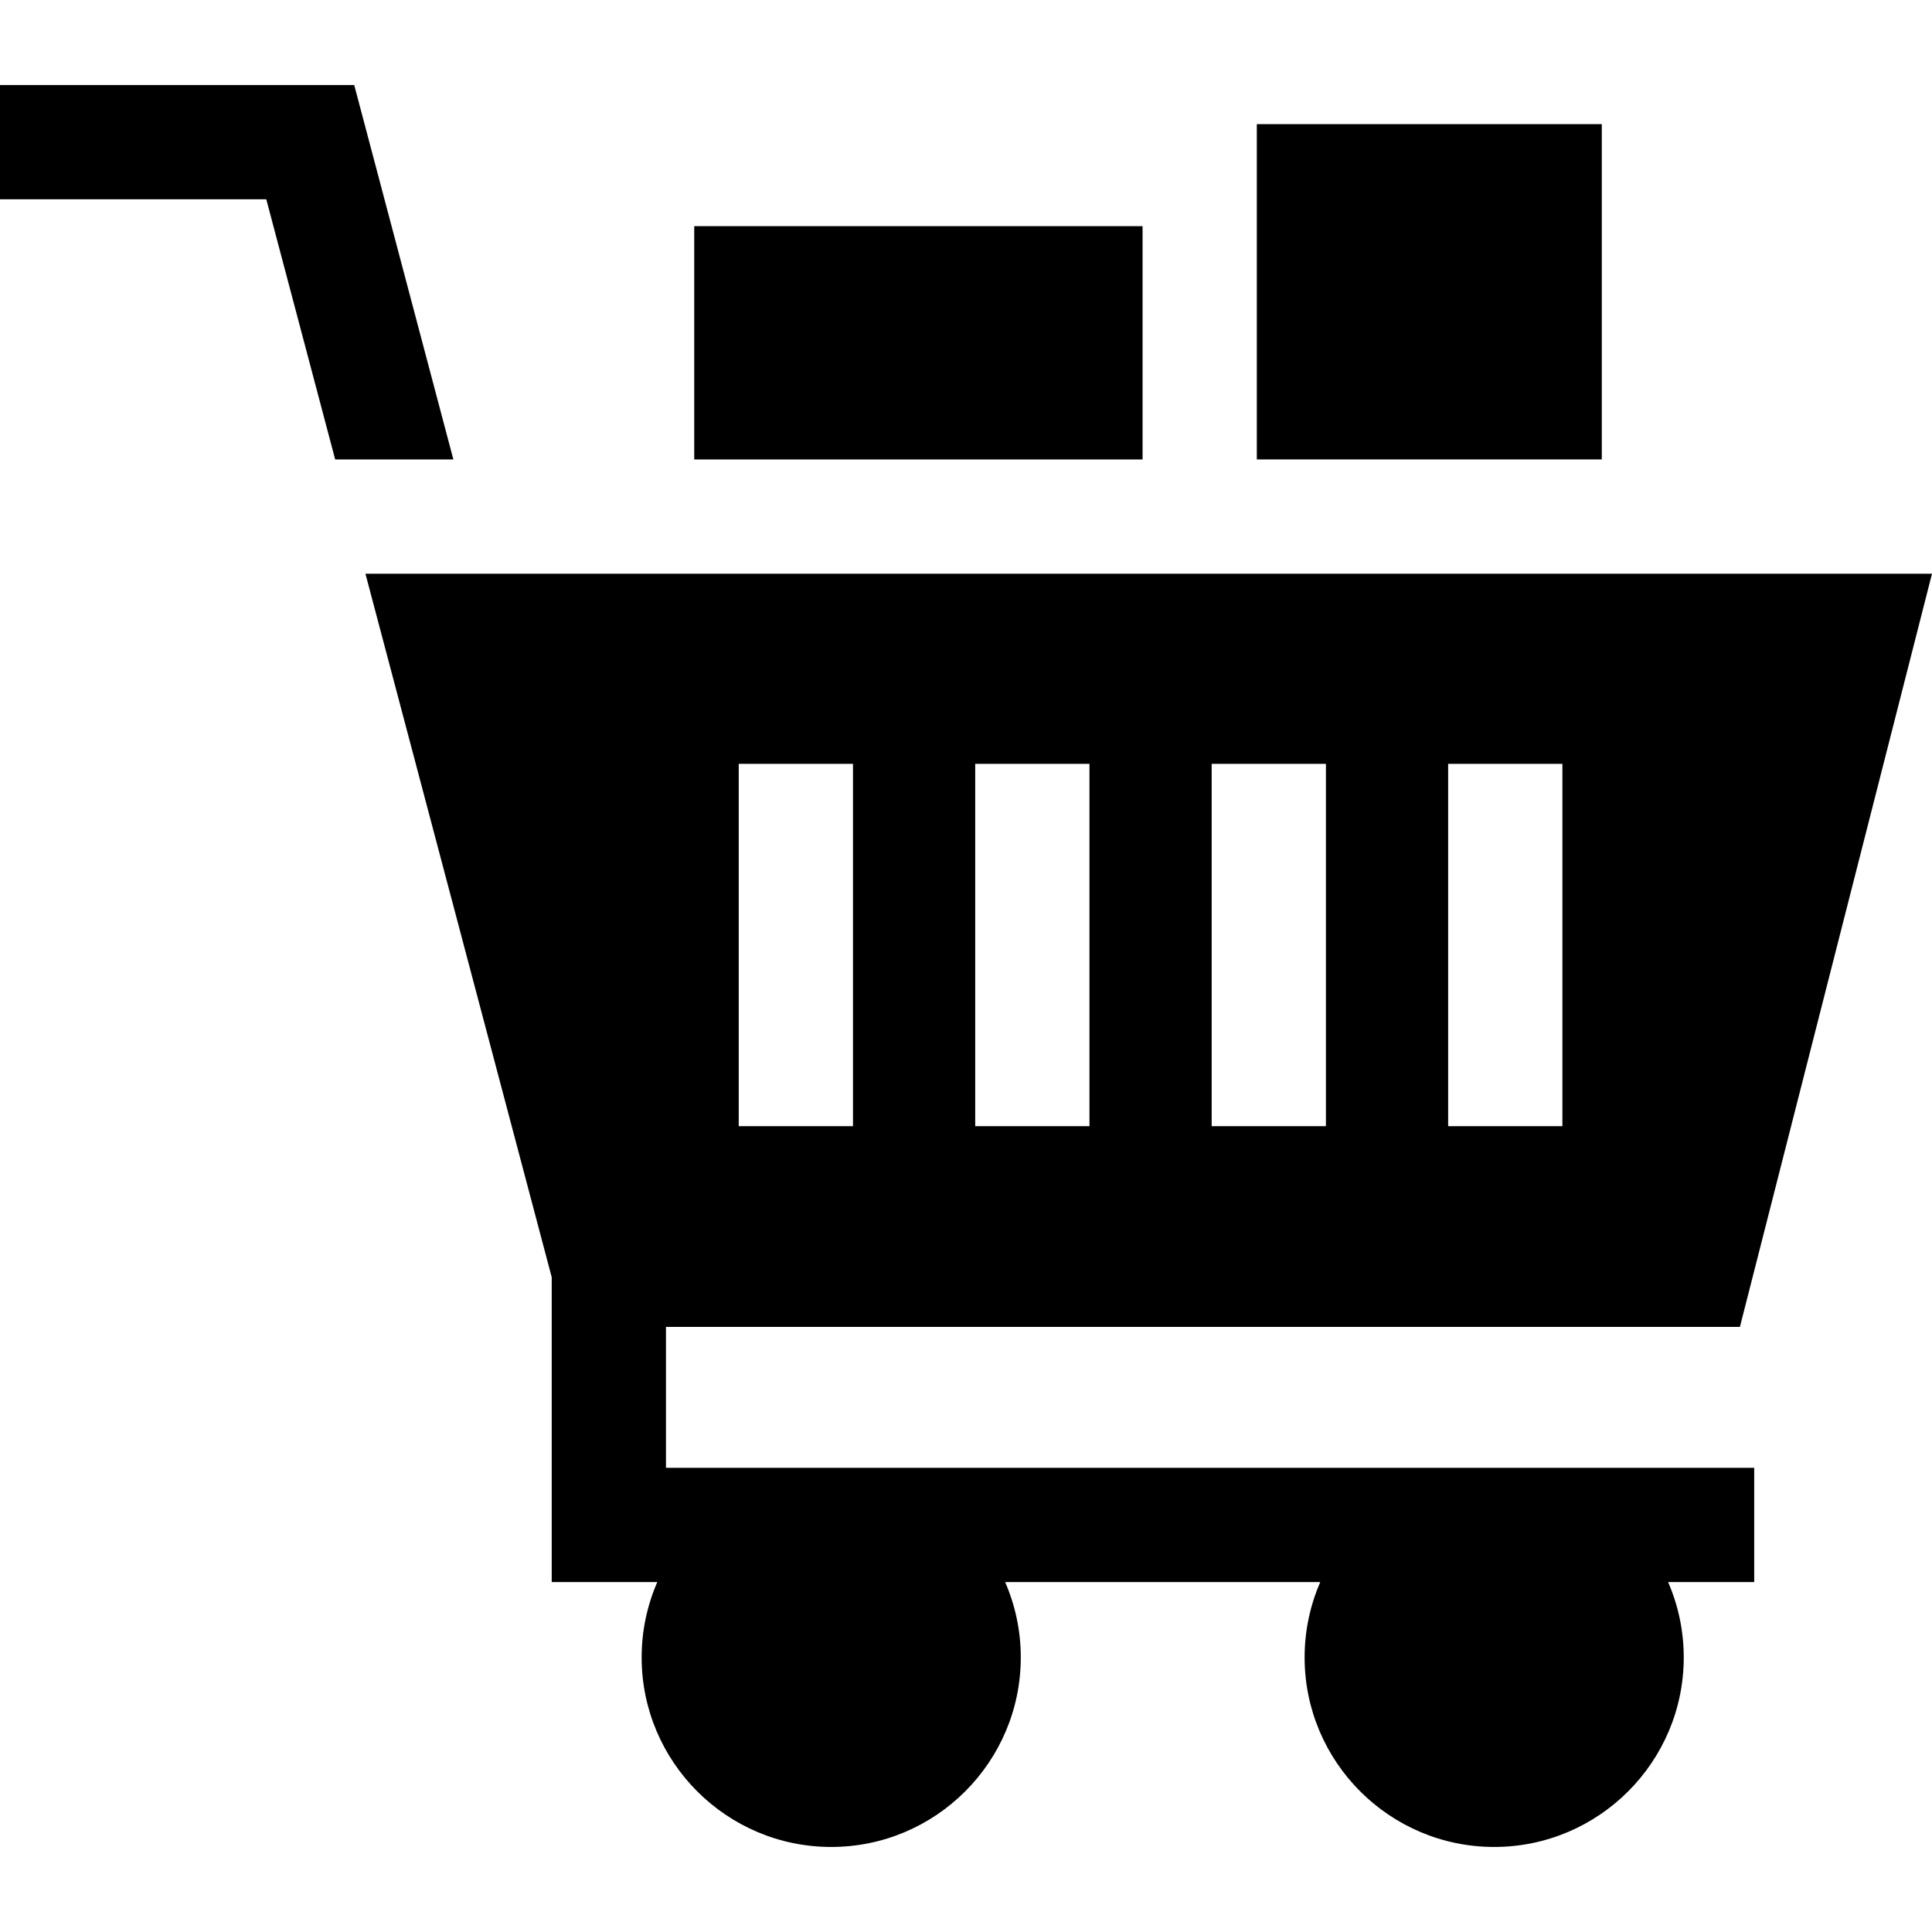 <?xml version="1.0" encoding="iso-8859-1"?>
<!-- Generator: Adobe Illustrator 21.0.0, SVG Export Plug-In . SVG Version: 6.00 Build 0)  -->
<svg version="1.1" id="Capa_1" xmlns="http://www.w3.org/2000/svg" xmlns:xlink="http://www.w3.org/1999/xlink" x="0px" y="0px"
	 viewBox="0 0 512 512" style="enable-background:new 0 0 512 512;" xml:space="preserve">
<g>
	<g>
		<rect x="333.07" y="32.896" width="91.42" height="88.86"/>
	</g>
</g>
<g>
	<g>
		<rect x="183.98" y="59.934" width="118.81" height="61.827"/>
	</g>
</g>
<g>
	<g>
		<path d="M176.49,351.643h284.605L512,152.041H96.843l49.367,186.434v80.793h27.978c-2.661,6.122-4.145,12.869-4.145,19.958
			c0,27.701,22.537,50.238,50.238,50.238s50.237-22.536,50.237-50.238c0-7.089-1.484-13.836-4.145-19.958h83.507
			c-2.661,6.122-4.145,12.869-4.145,19.958c0,27.701,22.537,50.238,50.238,50.238s50.237-22.536,50.237-50.238
			c0-7.089-1.484-13.836-4.145-19.958h22.816v-30.279H176.49V351.643z M383.773,202.422h30.279v96.022h-30.279V202.422z
			 M321.106,202.422h30.279v96.022h-30.279V202.422z M258.439,202.422h30.28v96.022h-30.28V202.422z M195.771,202.422h30.279v96.022
			h-30.279V202.422z"/>
	</g>
</g>
<g>
	<g>
		<polygon points="93.874,22.536 0,22.536 0,52.815 70.569,52.815 88.826,121.76 120.148,121.76 		"/>
	</g>
</g>
<g>
</g>
<g>
</g>
<g>
</g>
<g>
</g>
<g>
</g>
<g>
</g>
<g>
</g>
<g>
</g>
<g>
</g>
<g>
</g>
<g>
</g>
<g>
</g>
<g>
</g>
<g>
</g>
<g>
</g>
</svg>
